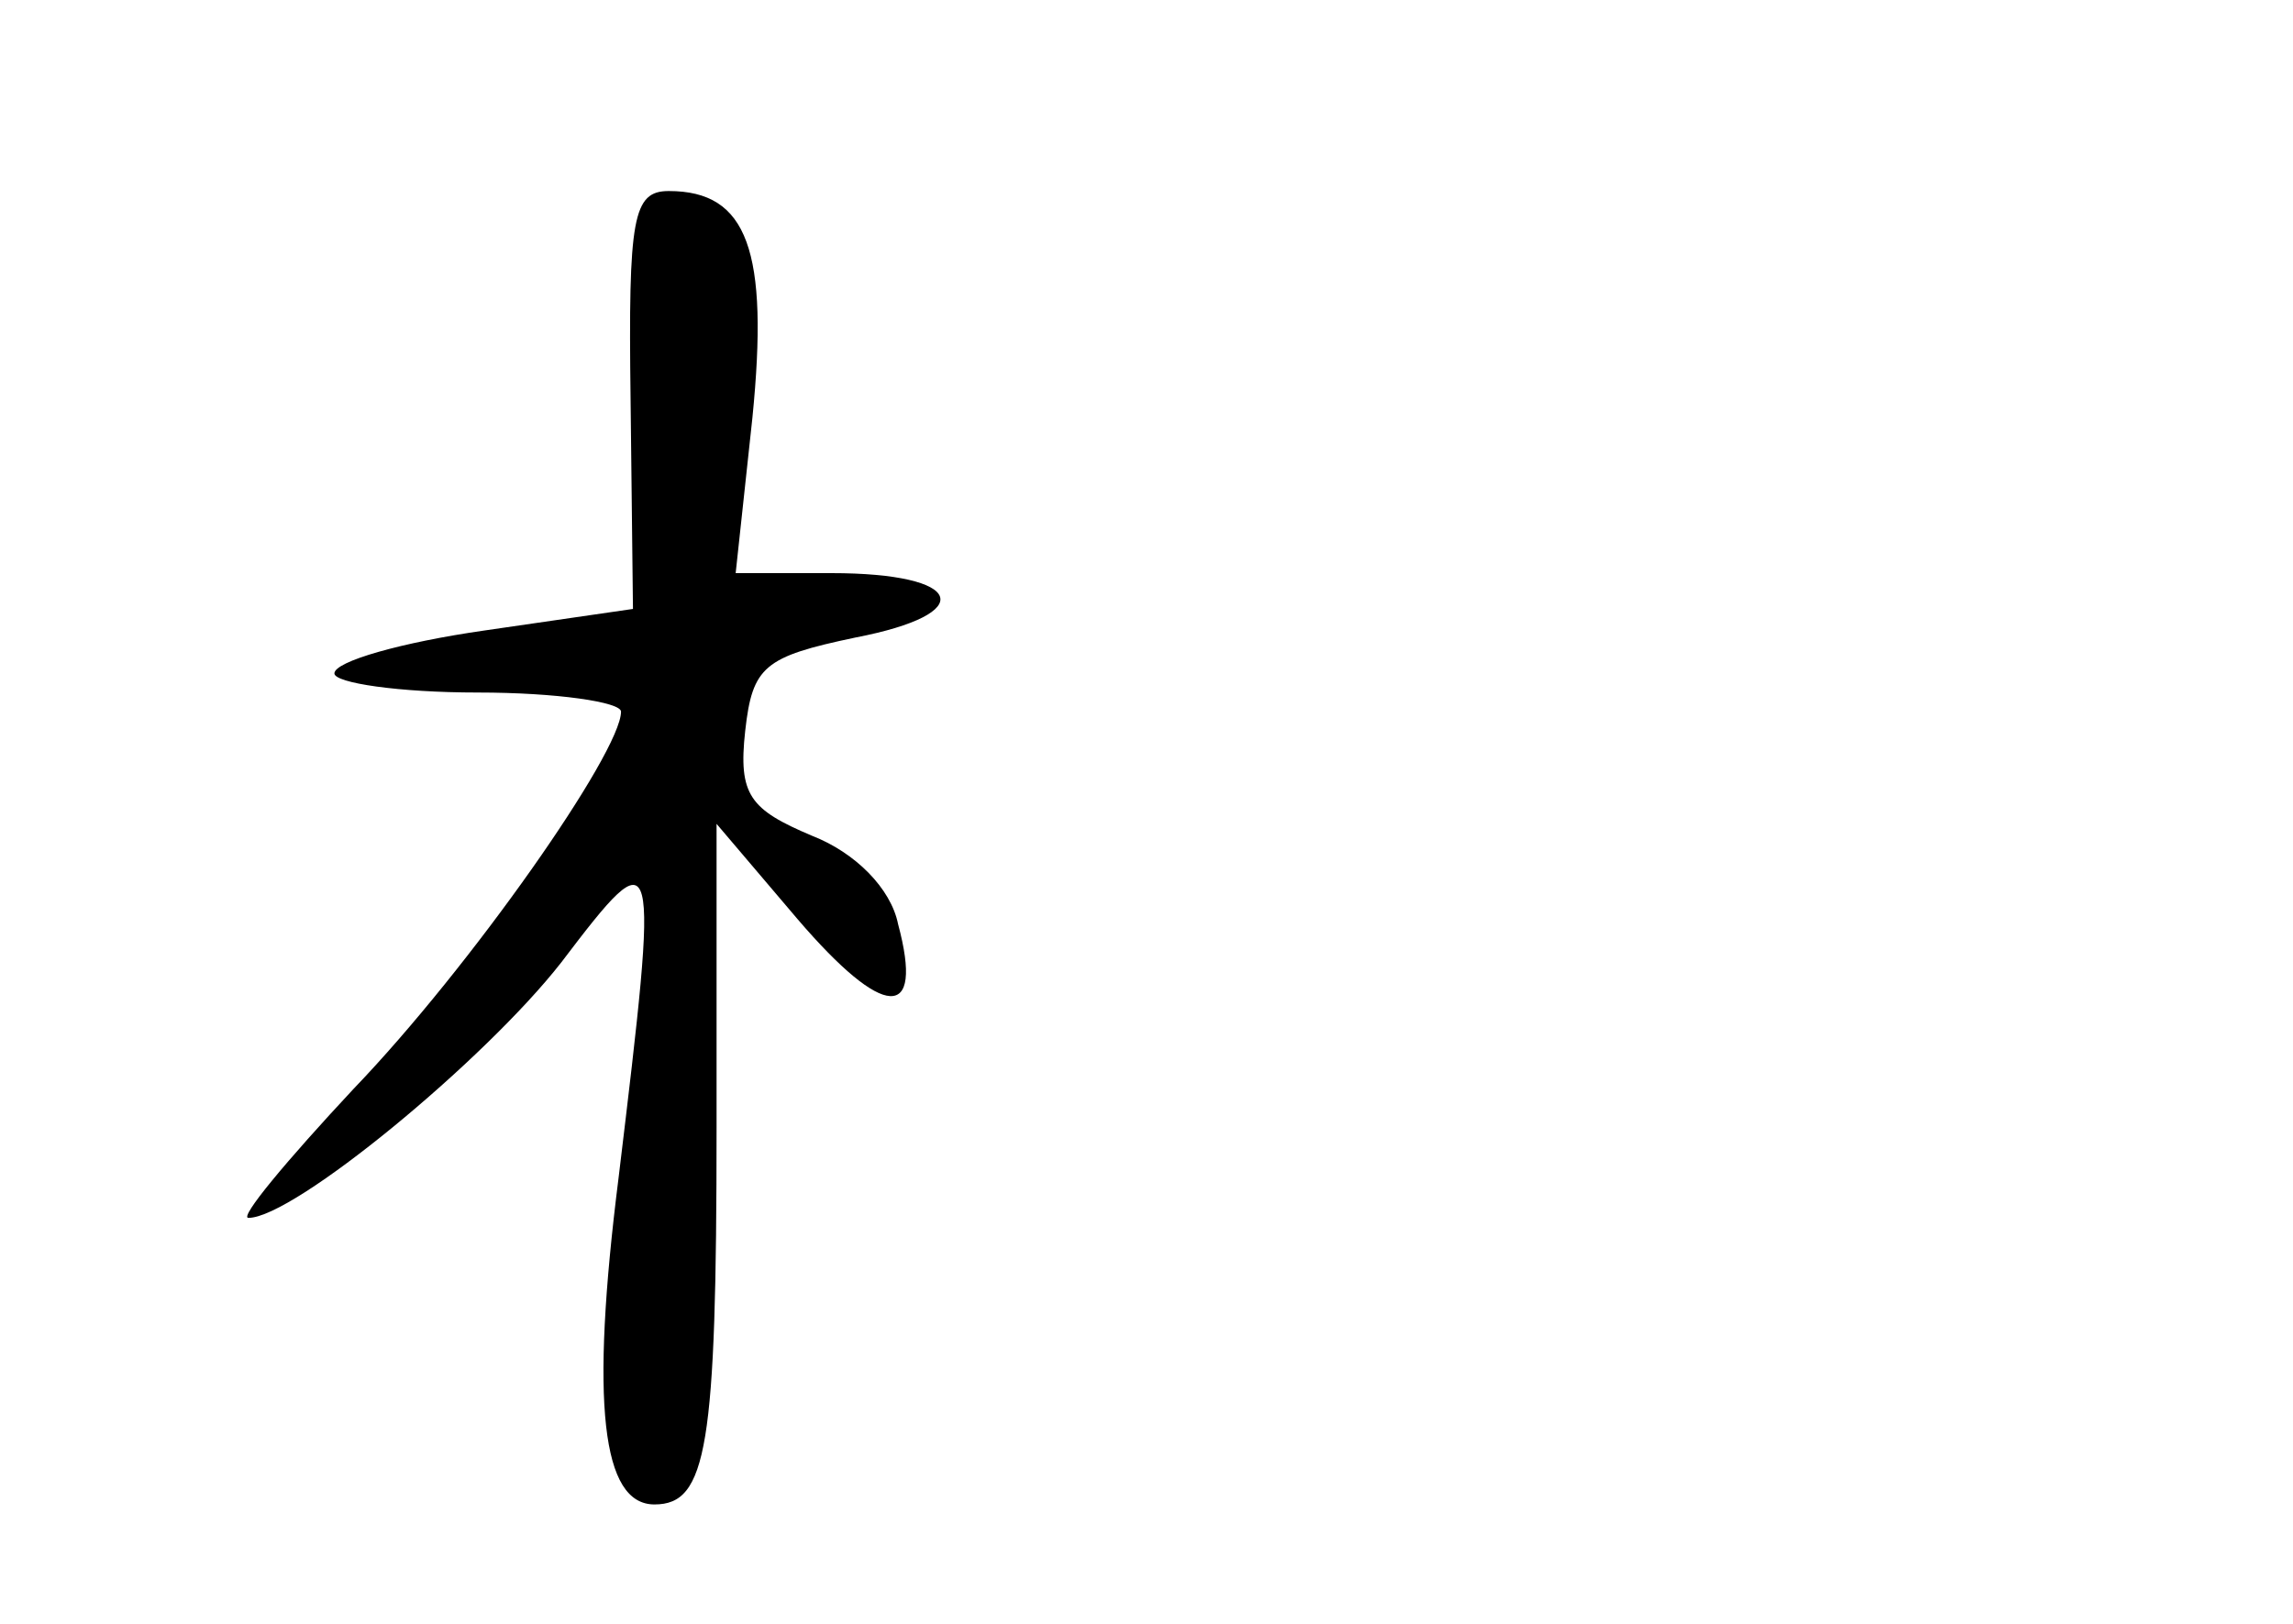 <?xml version="1.0" standalone="no"?>
<!DOCTYPE svg PUBLIC "-//W3C//DTD SVG 20010904//EN"
 "http://www.w3.org/TR/2001/REC-SVG-20010904/DTD/svg10.dtd">
<svg version="1.0" xmlns="http://www.w3.org/2000/svg"
 width="96pt" height="68pt" viewBox="0 0 96 68"
 preserveAspectRatio="xMidYMid meet">
<g transform="translate(0,68) scale(0.1,-0.1)"
fill="#000000" stroke="none">
<path d="M264 513 l1 -88 -62 -9 c-35 -5 -63 -13 -63 -18 0 -4 27 -8 60 -8 33
0 60 -4 60 -8 0 -17 -63 -107 -112 -158 -28 -30 -48 -54 -44 -54 19 0 99 66
131 107 41 54 41 51 24 -90 -12 -95 -7 -137 15 -137 22 0 26 24 26 158 l0 127
34 -40 c36 -42 53 -43 42 -2 -3 15 -18 30 -36 37 -26 11 -31 17 -28 44 3 27 8
31 46 39 52 10 46 27 -10 27 l-40 0 7 65 c7 70 -2 95 -35 95 -15 0 -17 -11
-16 -87z"/>
</g>
</svg>
